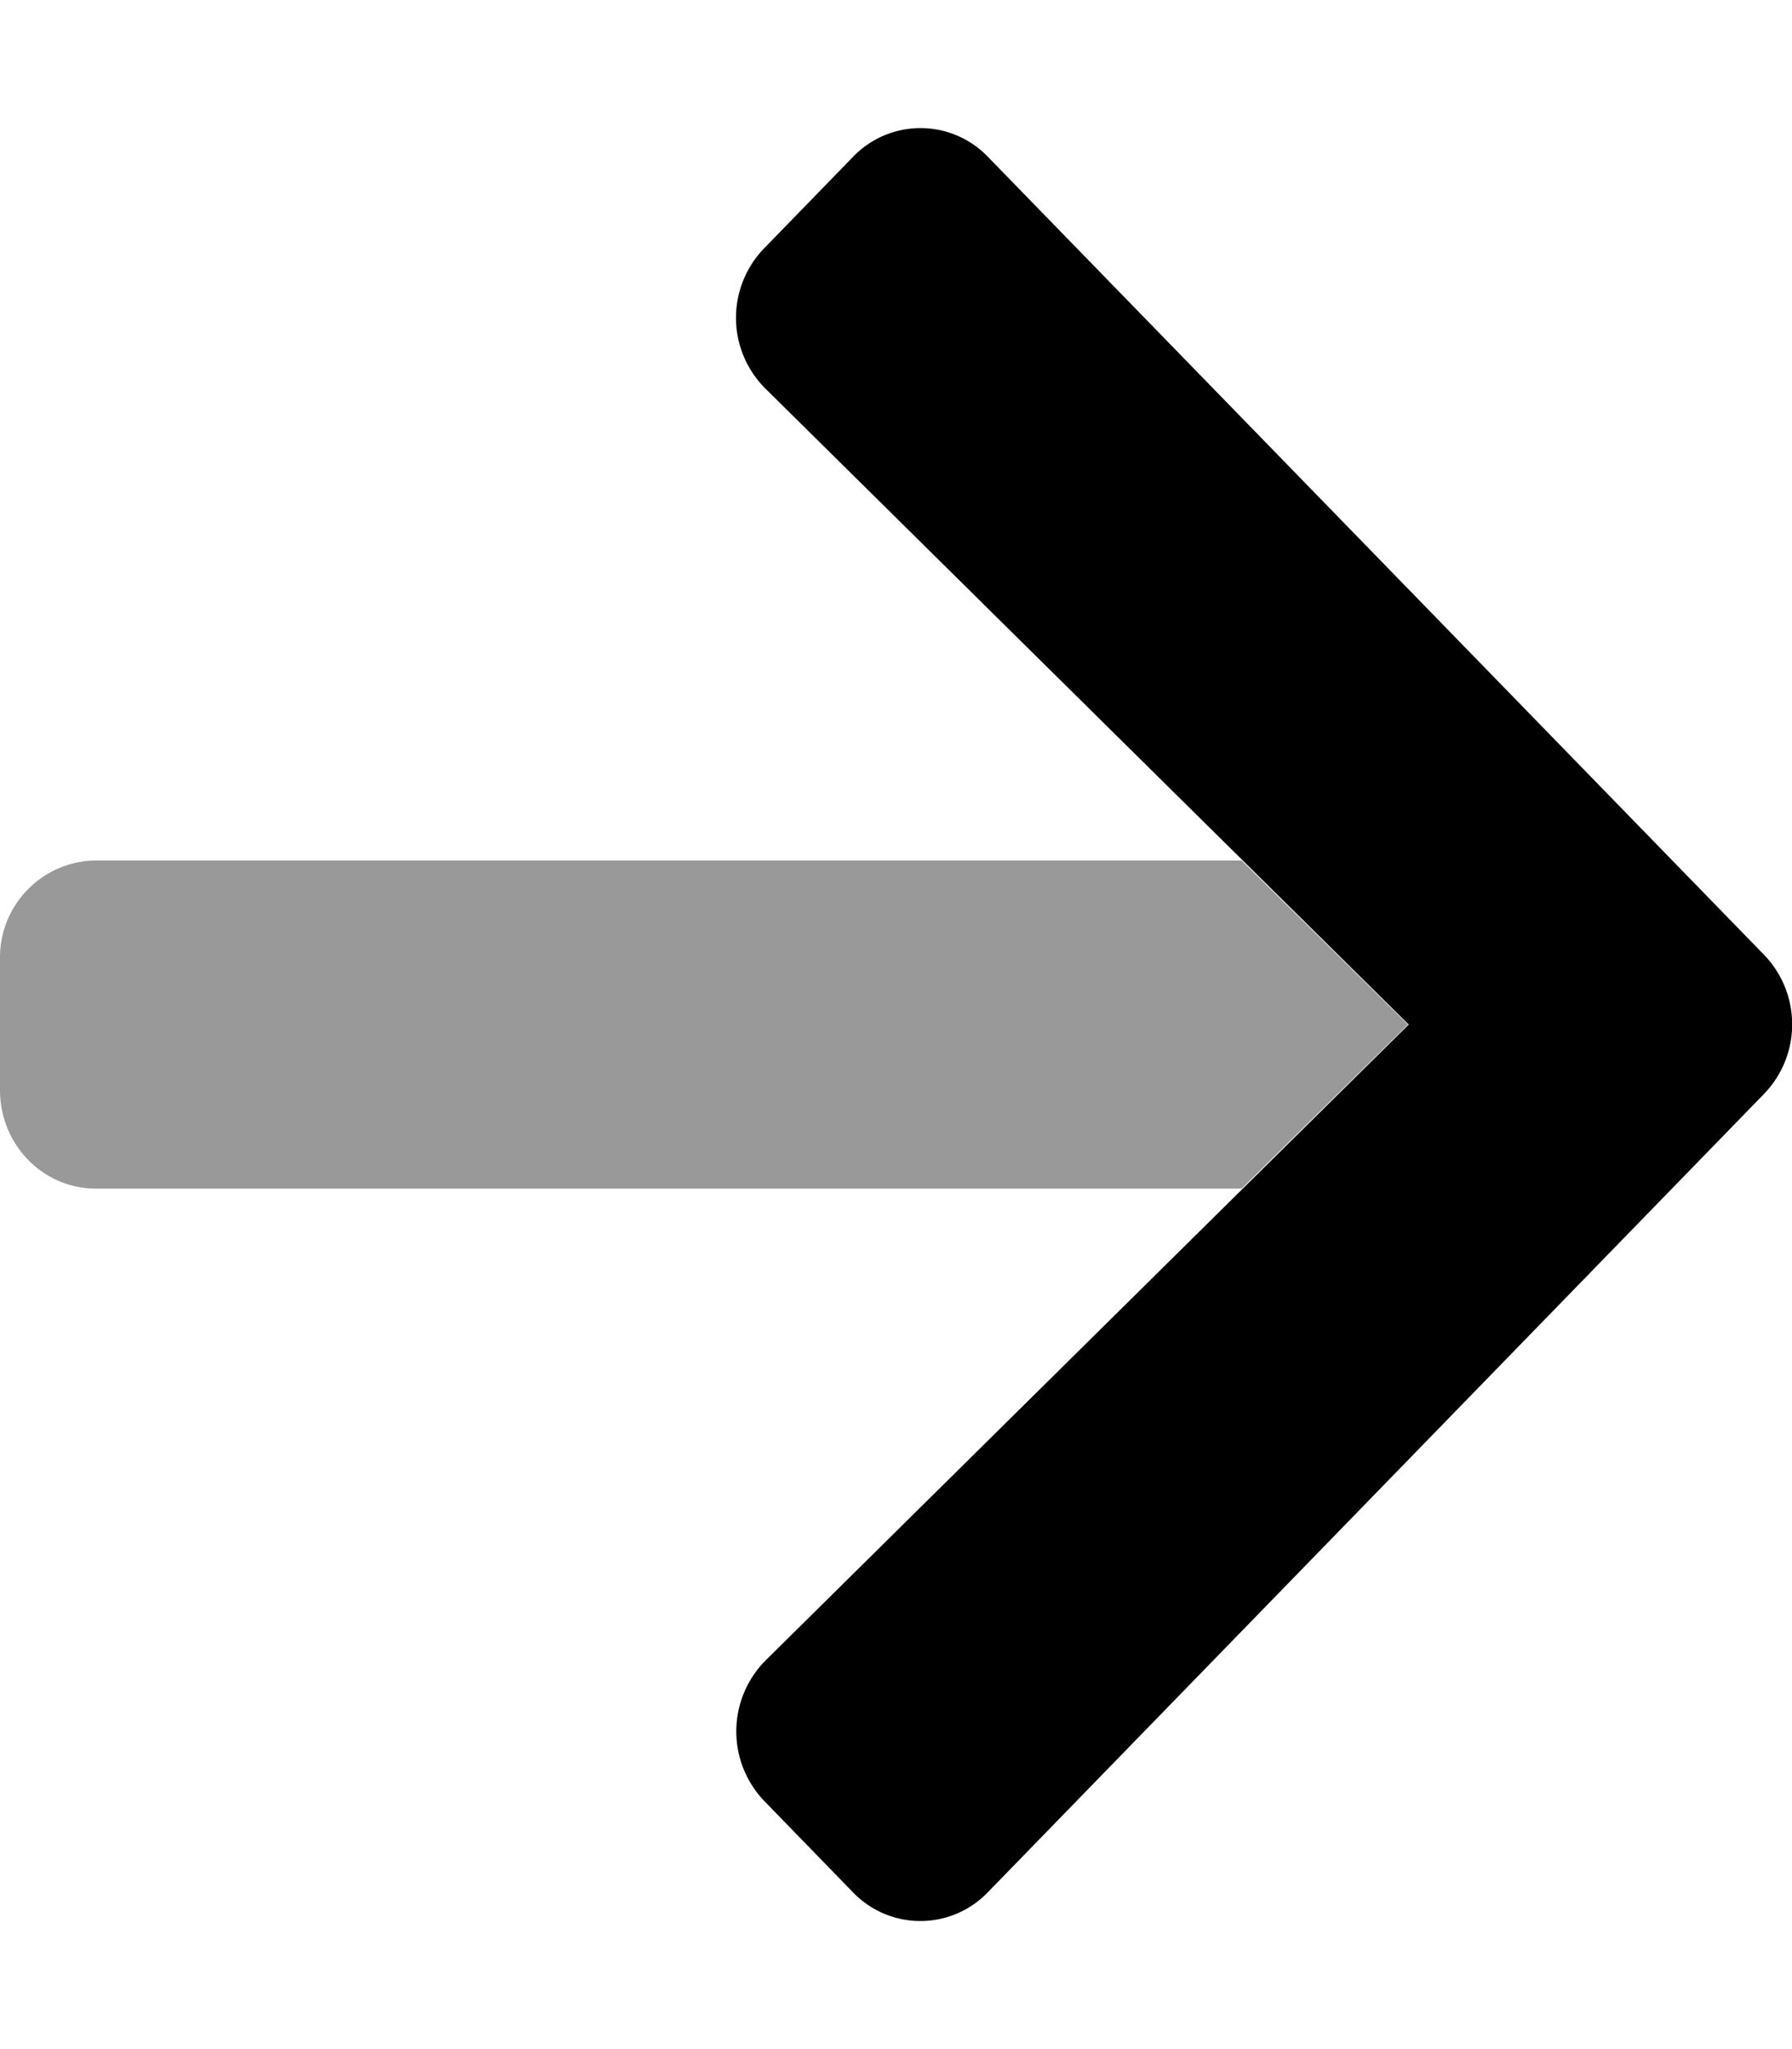 <svg viewBox="0 0 448 512"><path d="m24 215h286.4l41.6 41-41.59 41h-286.41c-13.3 0-24-11-24-24.63v-32.82a24.22 24.22 0 0 1 24-24.55z" opacity=".4"/><path d="m246.31 38.52c.24.23.48.47.71.71l193.98 199.33a25 25 0 0 1 0 34.78l-194 199.43a23.38 23.38 0 0 1 -33.11.7c-.24-.22-.47-.46-.7-.7l-22.13-22.77a25.13 25.13 0 0 1 .4-35.18l160.73-158.82-160.73-158.8a24.94 24.94 0 0 1 -.4-35.18l22.15-22.78a23.38 23.38 0 0 1 33.1-.72z"/></svg>